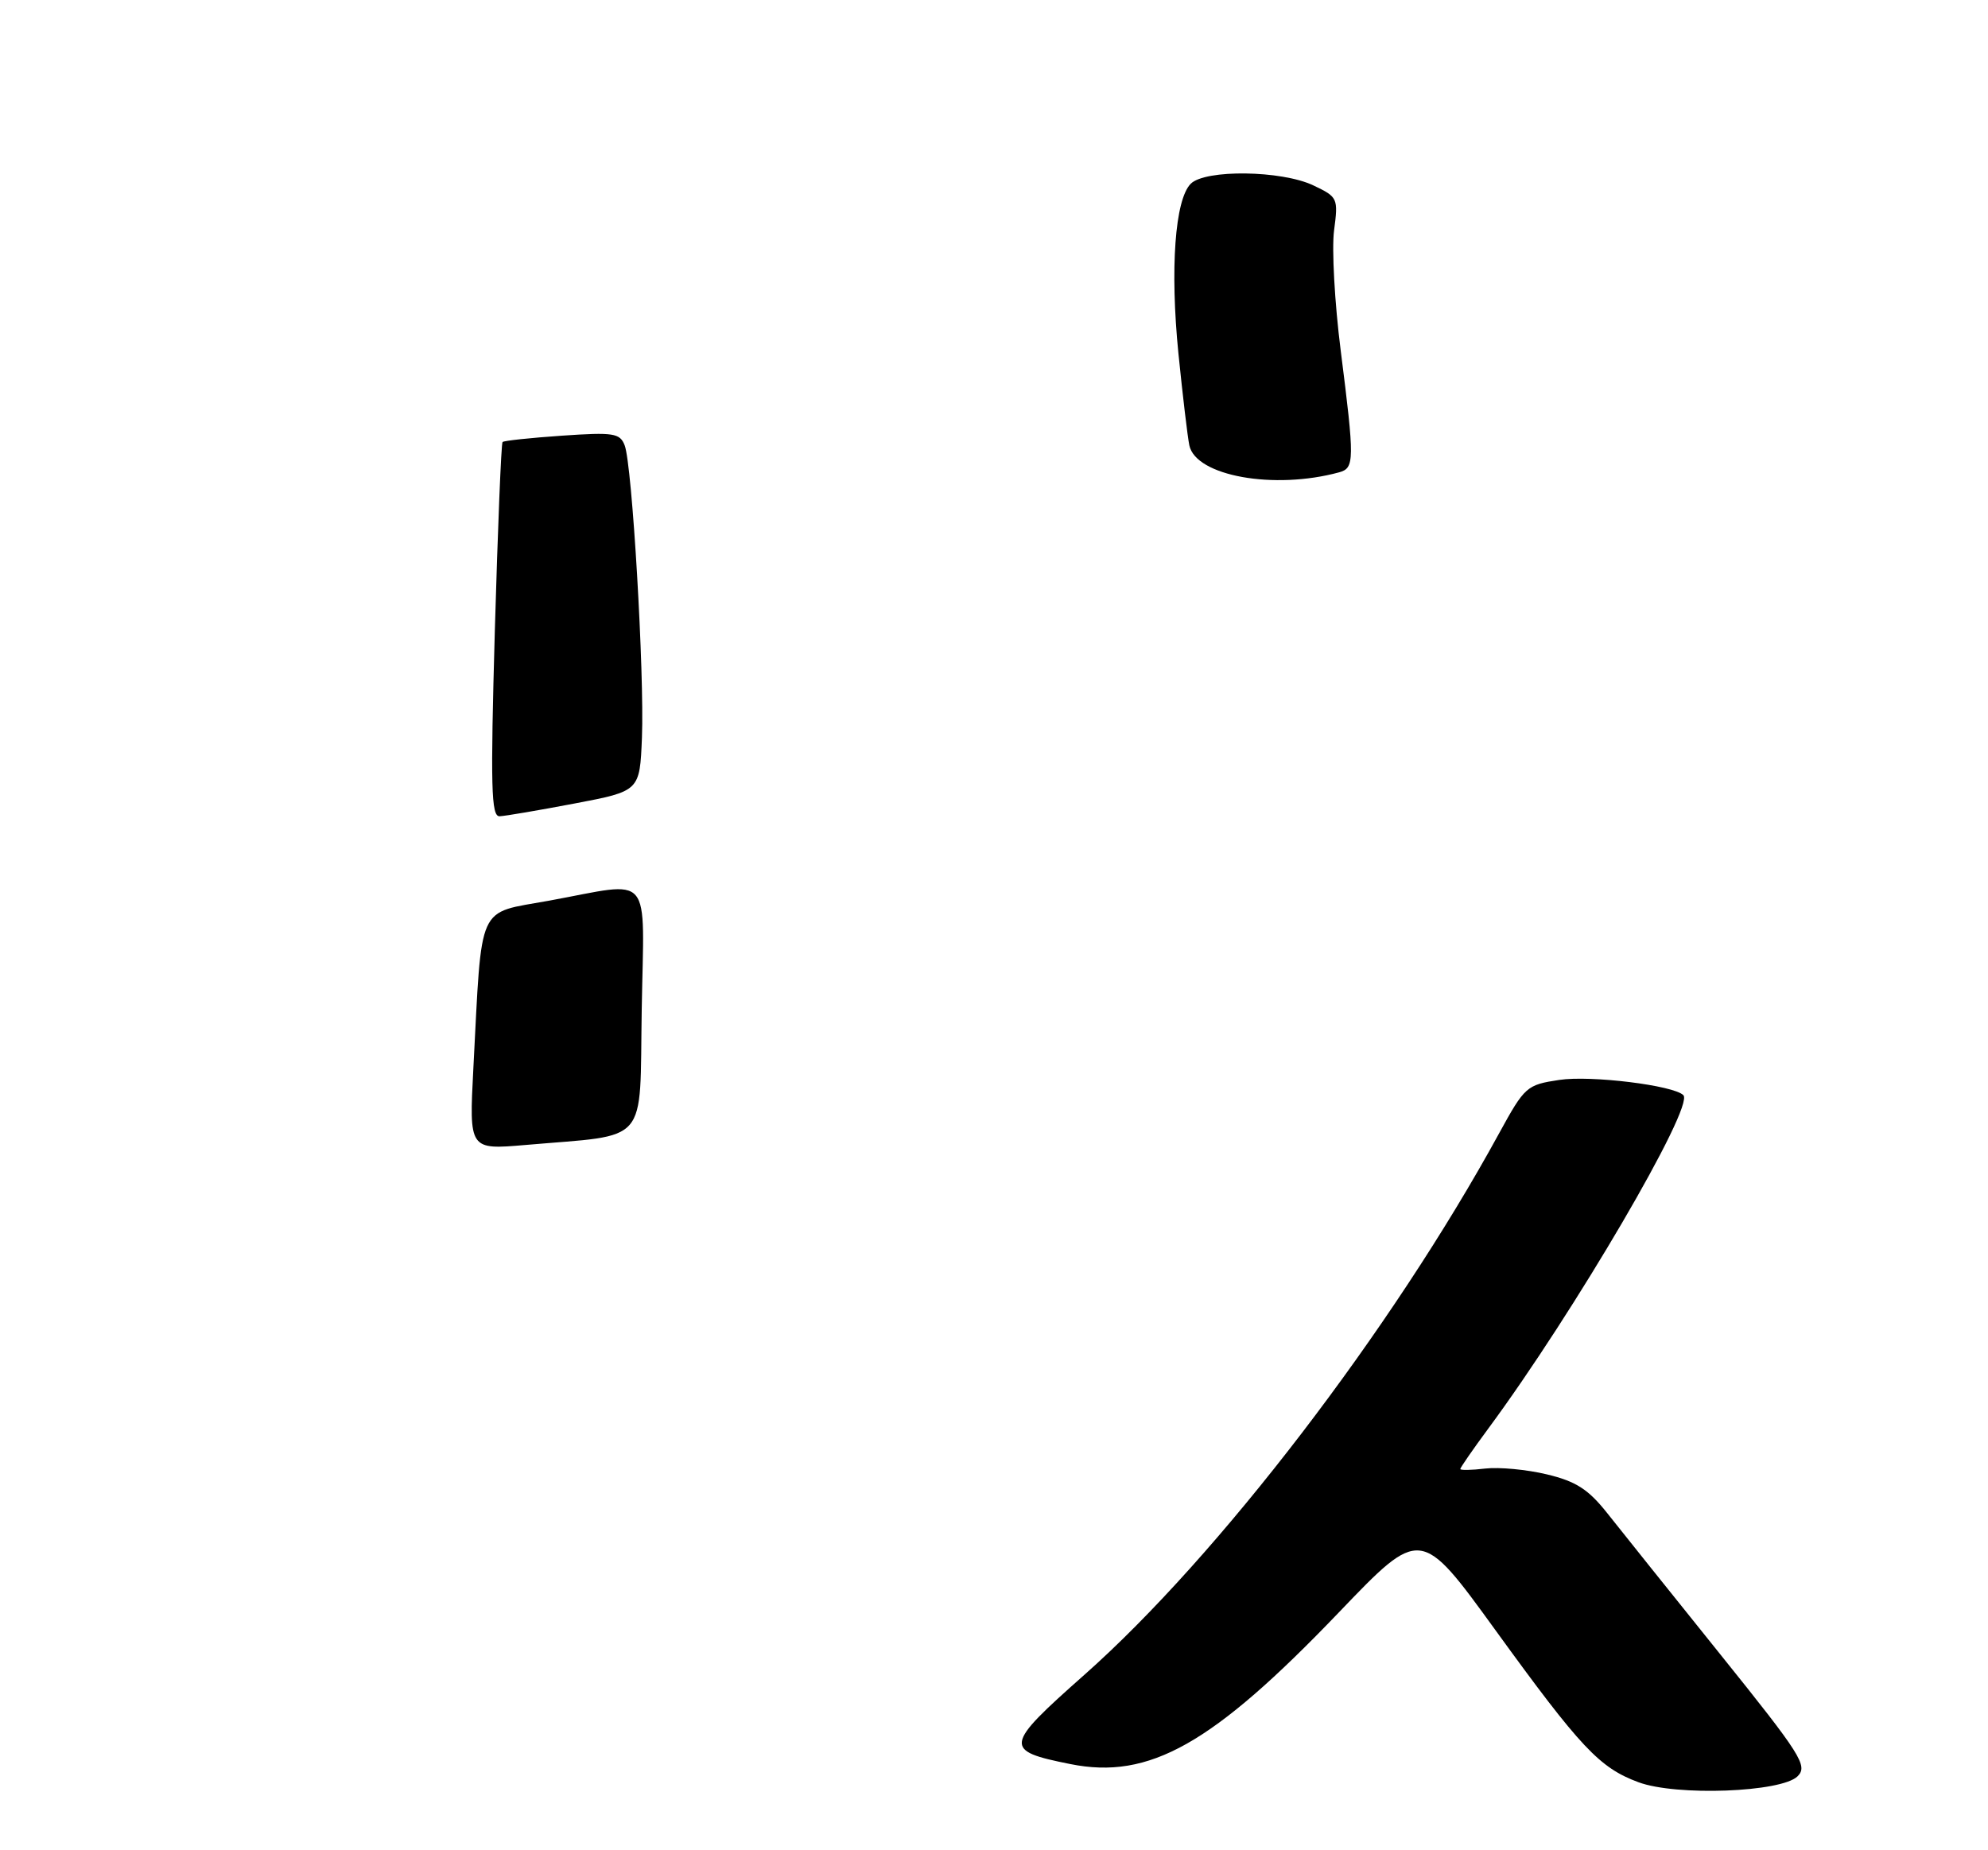 <?xml version="1.0" encoding="UTF-8" standalone="no"?>
<!DOCTYPE svg PUBLIC "-//W3C//DTD SVG 1.1//EN" "http://www.w3.org/Graphics/SVG/1.1/DTD/svg11.dtd" >
<svg xmlns="http://www.w3.org/2000/svg" xmlns:xlink="http://www.w3.org/1999/xlink" version="1.1" viewBox="0 0 275 256">
 <g >
 <path fill="currentColor"
d=" M 248.66 245.77 C 250.11 244.32 249.18 242.85 237.92 228.84 C 231.14 220.40 224.12 211.63 222.32 209.35 C 219.71 206.06 218.00 204.96 213.99 204.00 C 211.22 203.33 207.38 202.97 205.47 203.19 C 203.56 203.42 202.00 203.44 202.00 203.26 C 202.00 203.07 203.75 200.54 205.89 197.64 C 217.77 181.56 234.42 153.09 232.86 151.53 C 231.51 150.17 220.05 148.76 215.70 149.42 C 211.18 150.10 210.92 150.33 207.37 156.81 C 192.53 183.97 168.48 215.38 149.98 231.75 C 138.86 241.60 138.76 242.22 148.06 244.08 C 158.99 246.28 167.72 241.35 185.20 223.10 C 196.52 211.28 196.52 211.28 206.87 225.56 C 218.69 241.87 221.26 244.59 226.64 246.59 C 231.88 248.54 246.43 247.99 248.66 245.77 Z  M 185.25 65.35 C 187.38 64.76 187.39 63.72 185.46 48.50 C 184.62 41.90 184.21 34.43 184.54 31.90 C 185.13 27.41 185.06 27.26 181.67 25.65 C 177.28 23.56 166.72 23.42 164.72 25.42 C 162.53 27.61 161.84 37.18 163.01 48.90 C 163.60 54.73 164.28 60.46 164.52 61.62 C 165.42 65.87 176.25 67.81 185.25 65.35 Z  M 65.48 147.80 C 66.70 124.61 65.87 126.46 75.95 124.62 C 90.50 121.96 89.09 120.30 88.77 139.72 C 88.46 158.70 89.99 156.92 72.69 158.42 C 64.89 159.09 64.89 159.09 65.48 147.80 Z  M 68.45 87.25 C 68.86 73.09 69.33 61.35 69.52 61.16 C 69.70 60.97 73.41 60.58 77.76 60.28 C 84.88 59.79 85.76 59.93 86.41 61.62 C 87.45 64.29 89.15 93.20 88.80 102.06 C 88.50 109.46 88.50 109.46 79.50 111.17 C 74.55 112.11 69.88 112.91 69.11 112.94 C 67.94 112.99 67.84 108.92 68.45 87.25 Z "/>
</g>
</svg>
